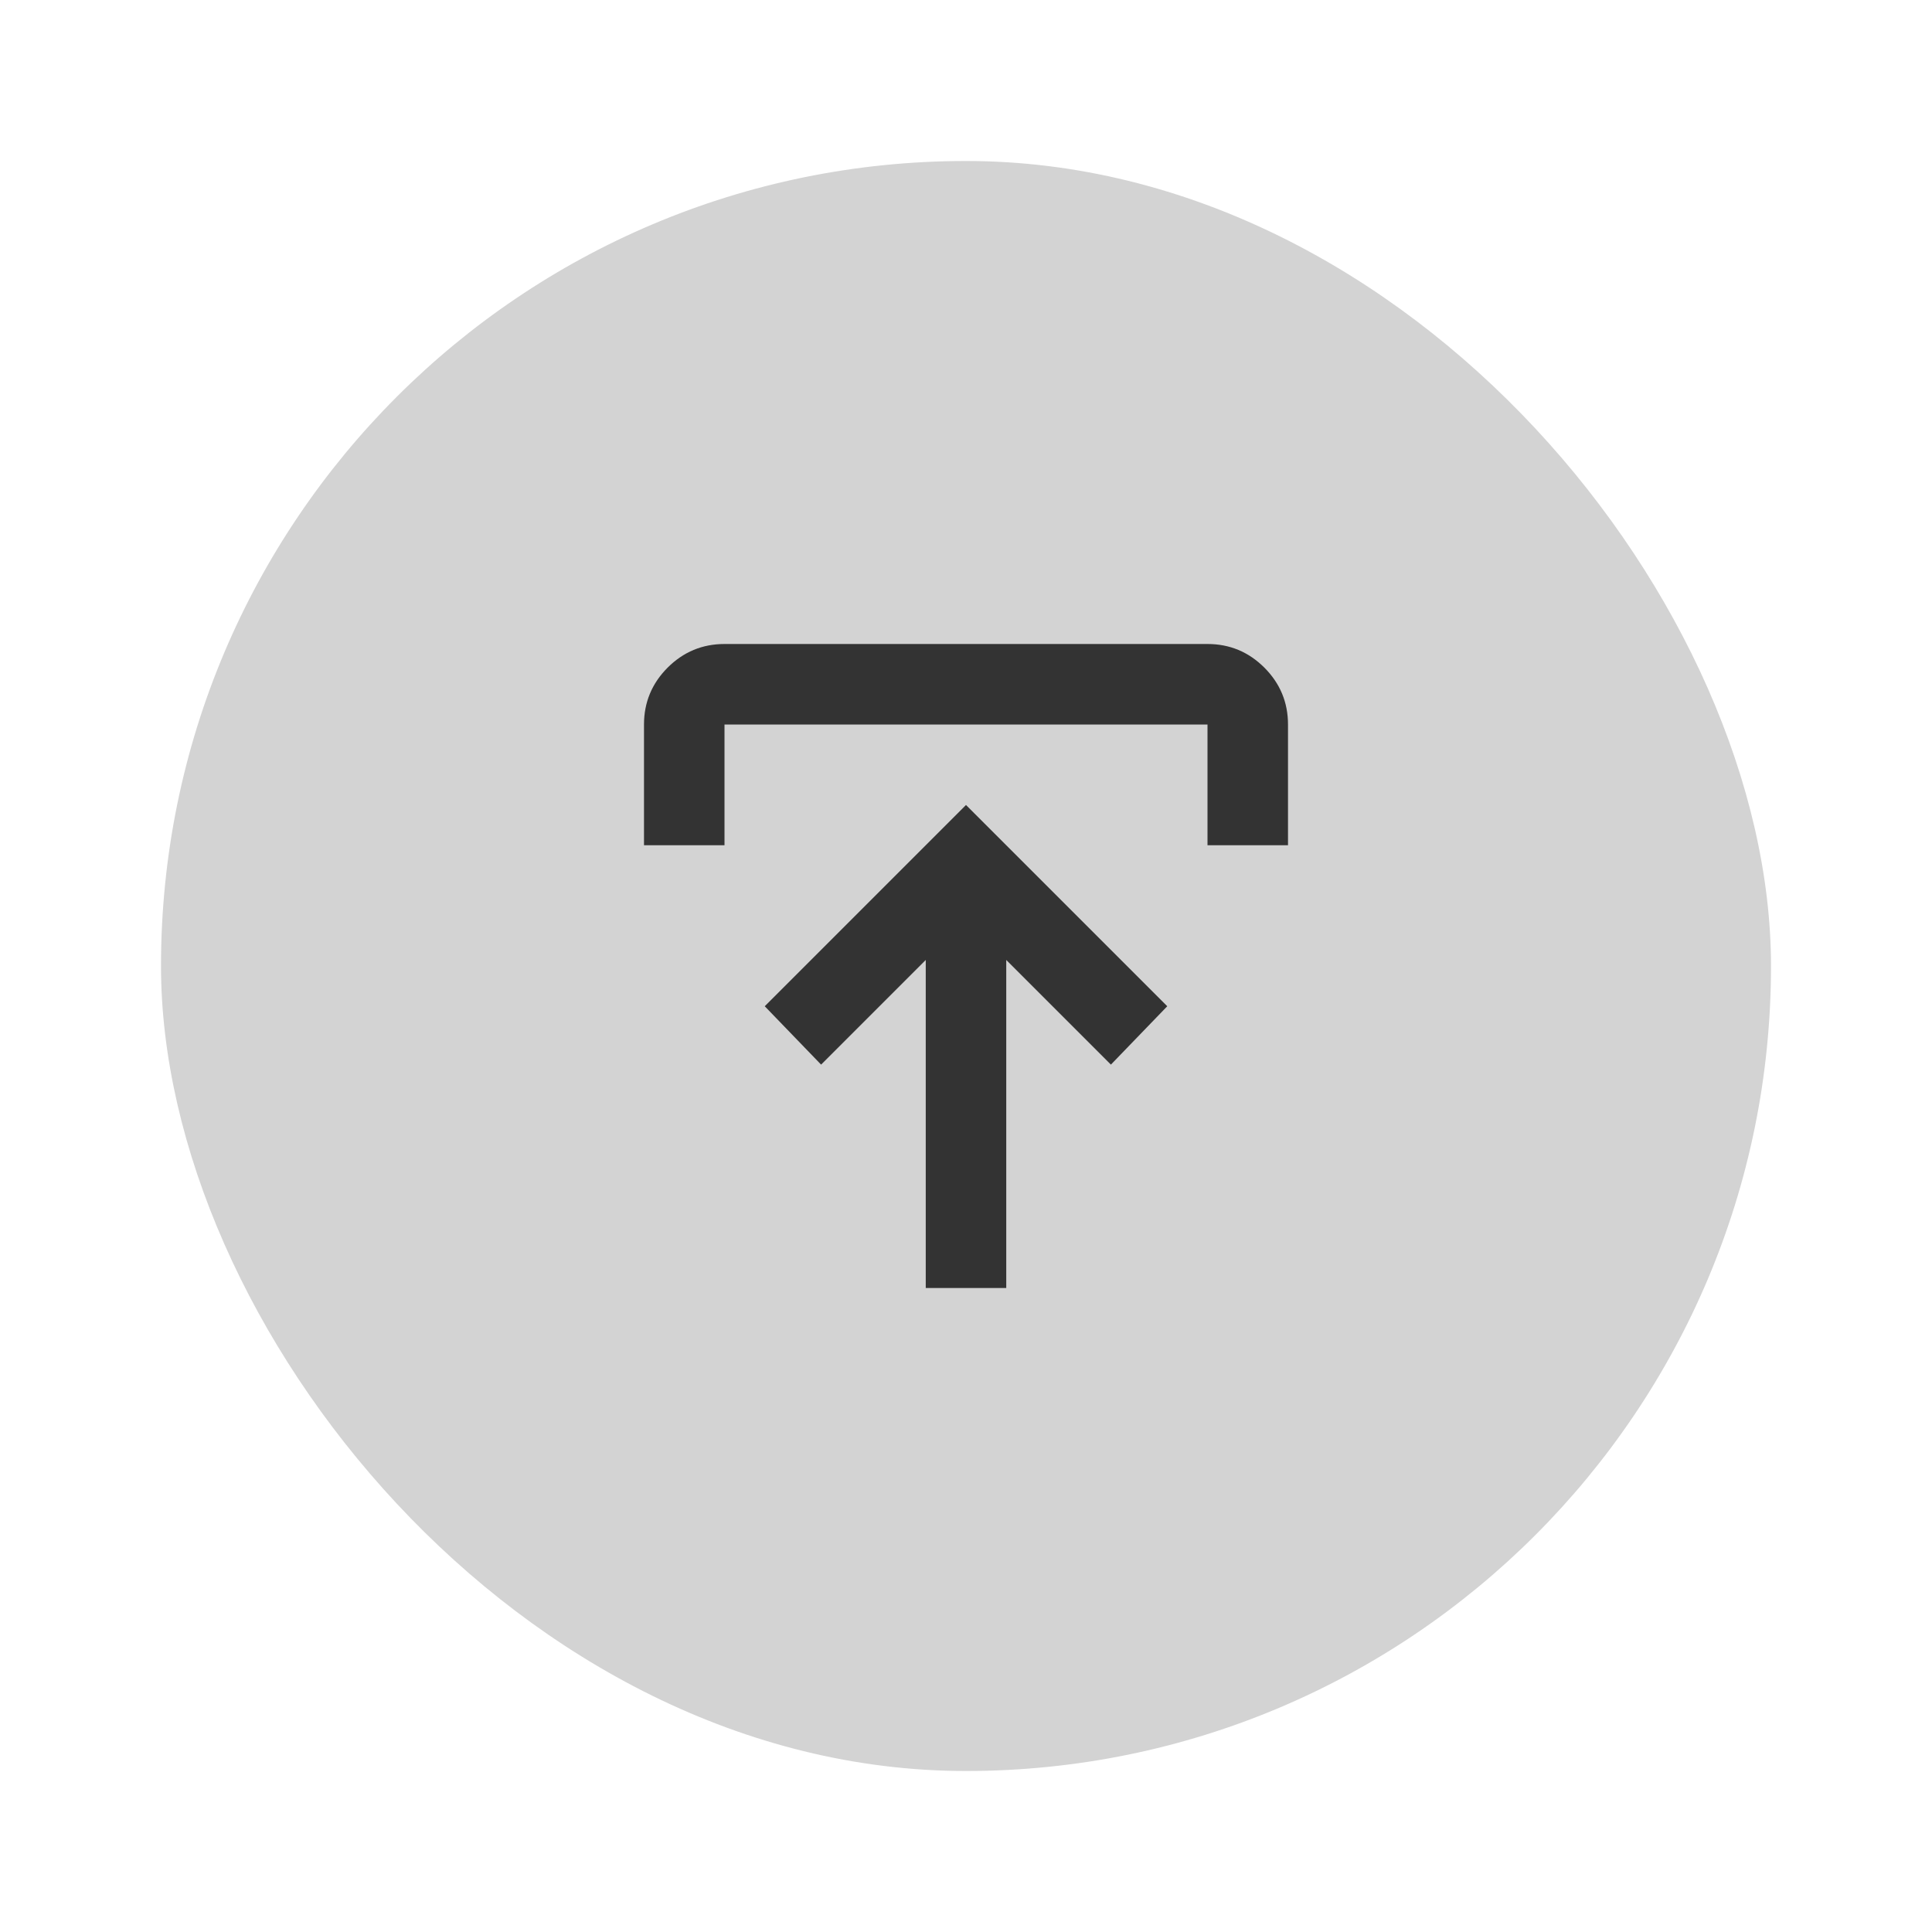 <svg width="48" height="48" viewBox="0 0 48 48" fill="none" xmlns="http://www.w3.org/2000/svg">
<g clip-path="url(#clip0_1475_6531)">
<rect x="4" y="4" width="40" height="40" rx="20" fill="#D3D3D3"/>
<g clip-path="url(#clip1_1475_6531)">
<mask id="mask0_1475_6531" style="mask-type:alpha" maskUnits="userSpaceOnUse" x="12" y="12" width="24" height="24">
<rect x="12" y="12" width="24" height="24" fill="#D9D9D9"/>
</mask>
<g mask="url(#mask0_1475_6531)">
<path d="M23 32V23.85L20.4 26.45L19 25L24 20L29 25L27.6 26.45L25 23.85V32H23ZM16 21V18C16 17.45 16.196 16.979 16.587 16.587C16.979 16.196 17.45 16 18 16H30C30.55 16 31.021 16.196 31.413 16.587C31.804 16.979 32 17.45 32 18V21H30V18H18V21H16Z" fill="#333333"/>
</g>
</g>
</g>
<defs>
<clipPath id="clip0_1475_6531">
<rect x="4" y="4" width="40" height="40" rx="20" fill="white"/>
</clipPath>
<clipPath id="clip1_1475_6531">
<rect width="24" height="24" fill="white" transform="translate(12 12)"/>
</clipPath>
</defs>
</svg>
